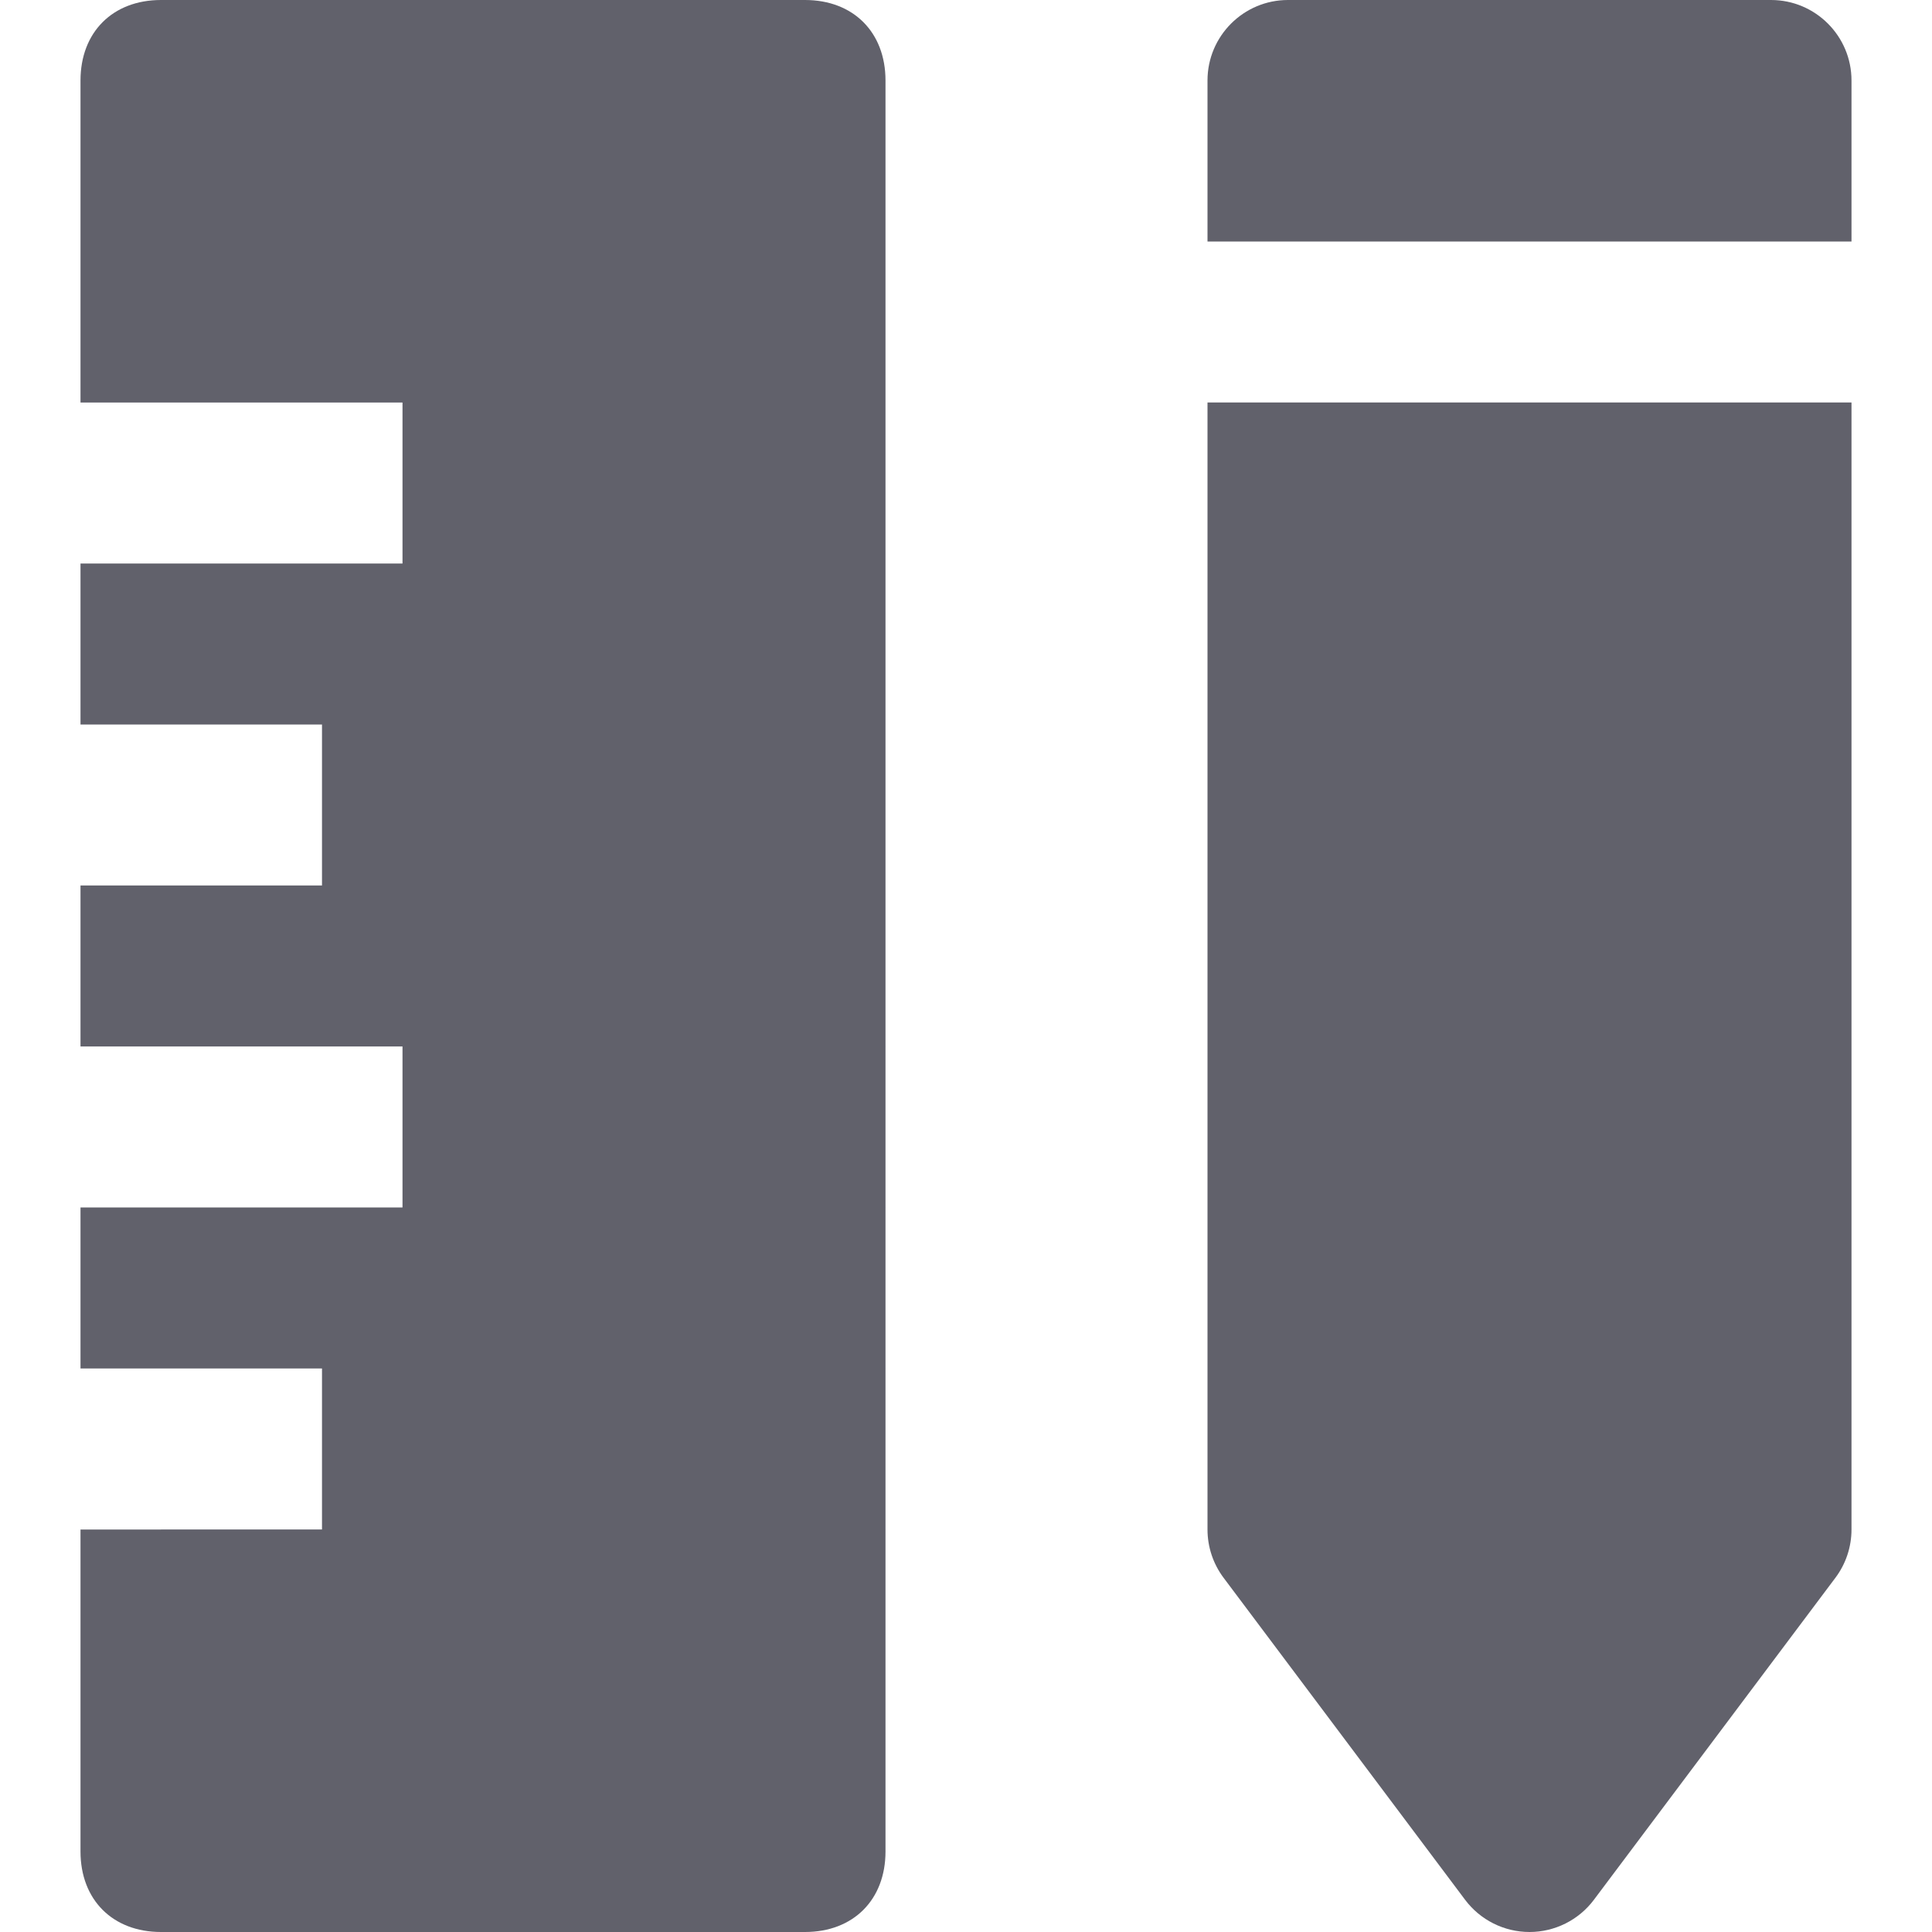 <svg xmlns="http://www.w3.org/2000/svg" height="24" width="24" viewBox="0 0 24 24"><path fill="#61616b" d="M19,24c-0.314,0-0.611-0.148-0.8-0.4l-3-4C15.07,19.427,15,19.216,15,19V5h8v14c0,0.216-0.07,0.427-0.2,0.6 l-3,4C19.611,23.852,19.314,24,19,24z"></path> <path data-color="color-2" fill="#61616b" d="M22,0h-6c-0.552,0-1,0.448-1,1v2h8V1C23,0.448,22.552,0,22,0z"></path> <path fill="#61616b" d="M10,0H2C1.4,0,1,0.4,1,1v4h4v2H1v2h3v2H1v2h4v2H1v2h3v2H1v4c0,0.6,0.4,1,1,1h8c0.6,0,1-0.4,1-1V1 C11,0.4,10.6,0,10,0z"></path></svg>